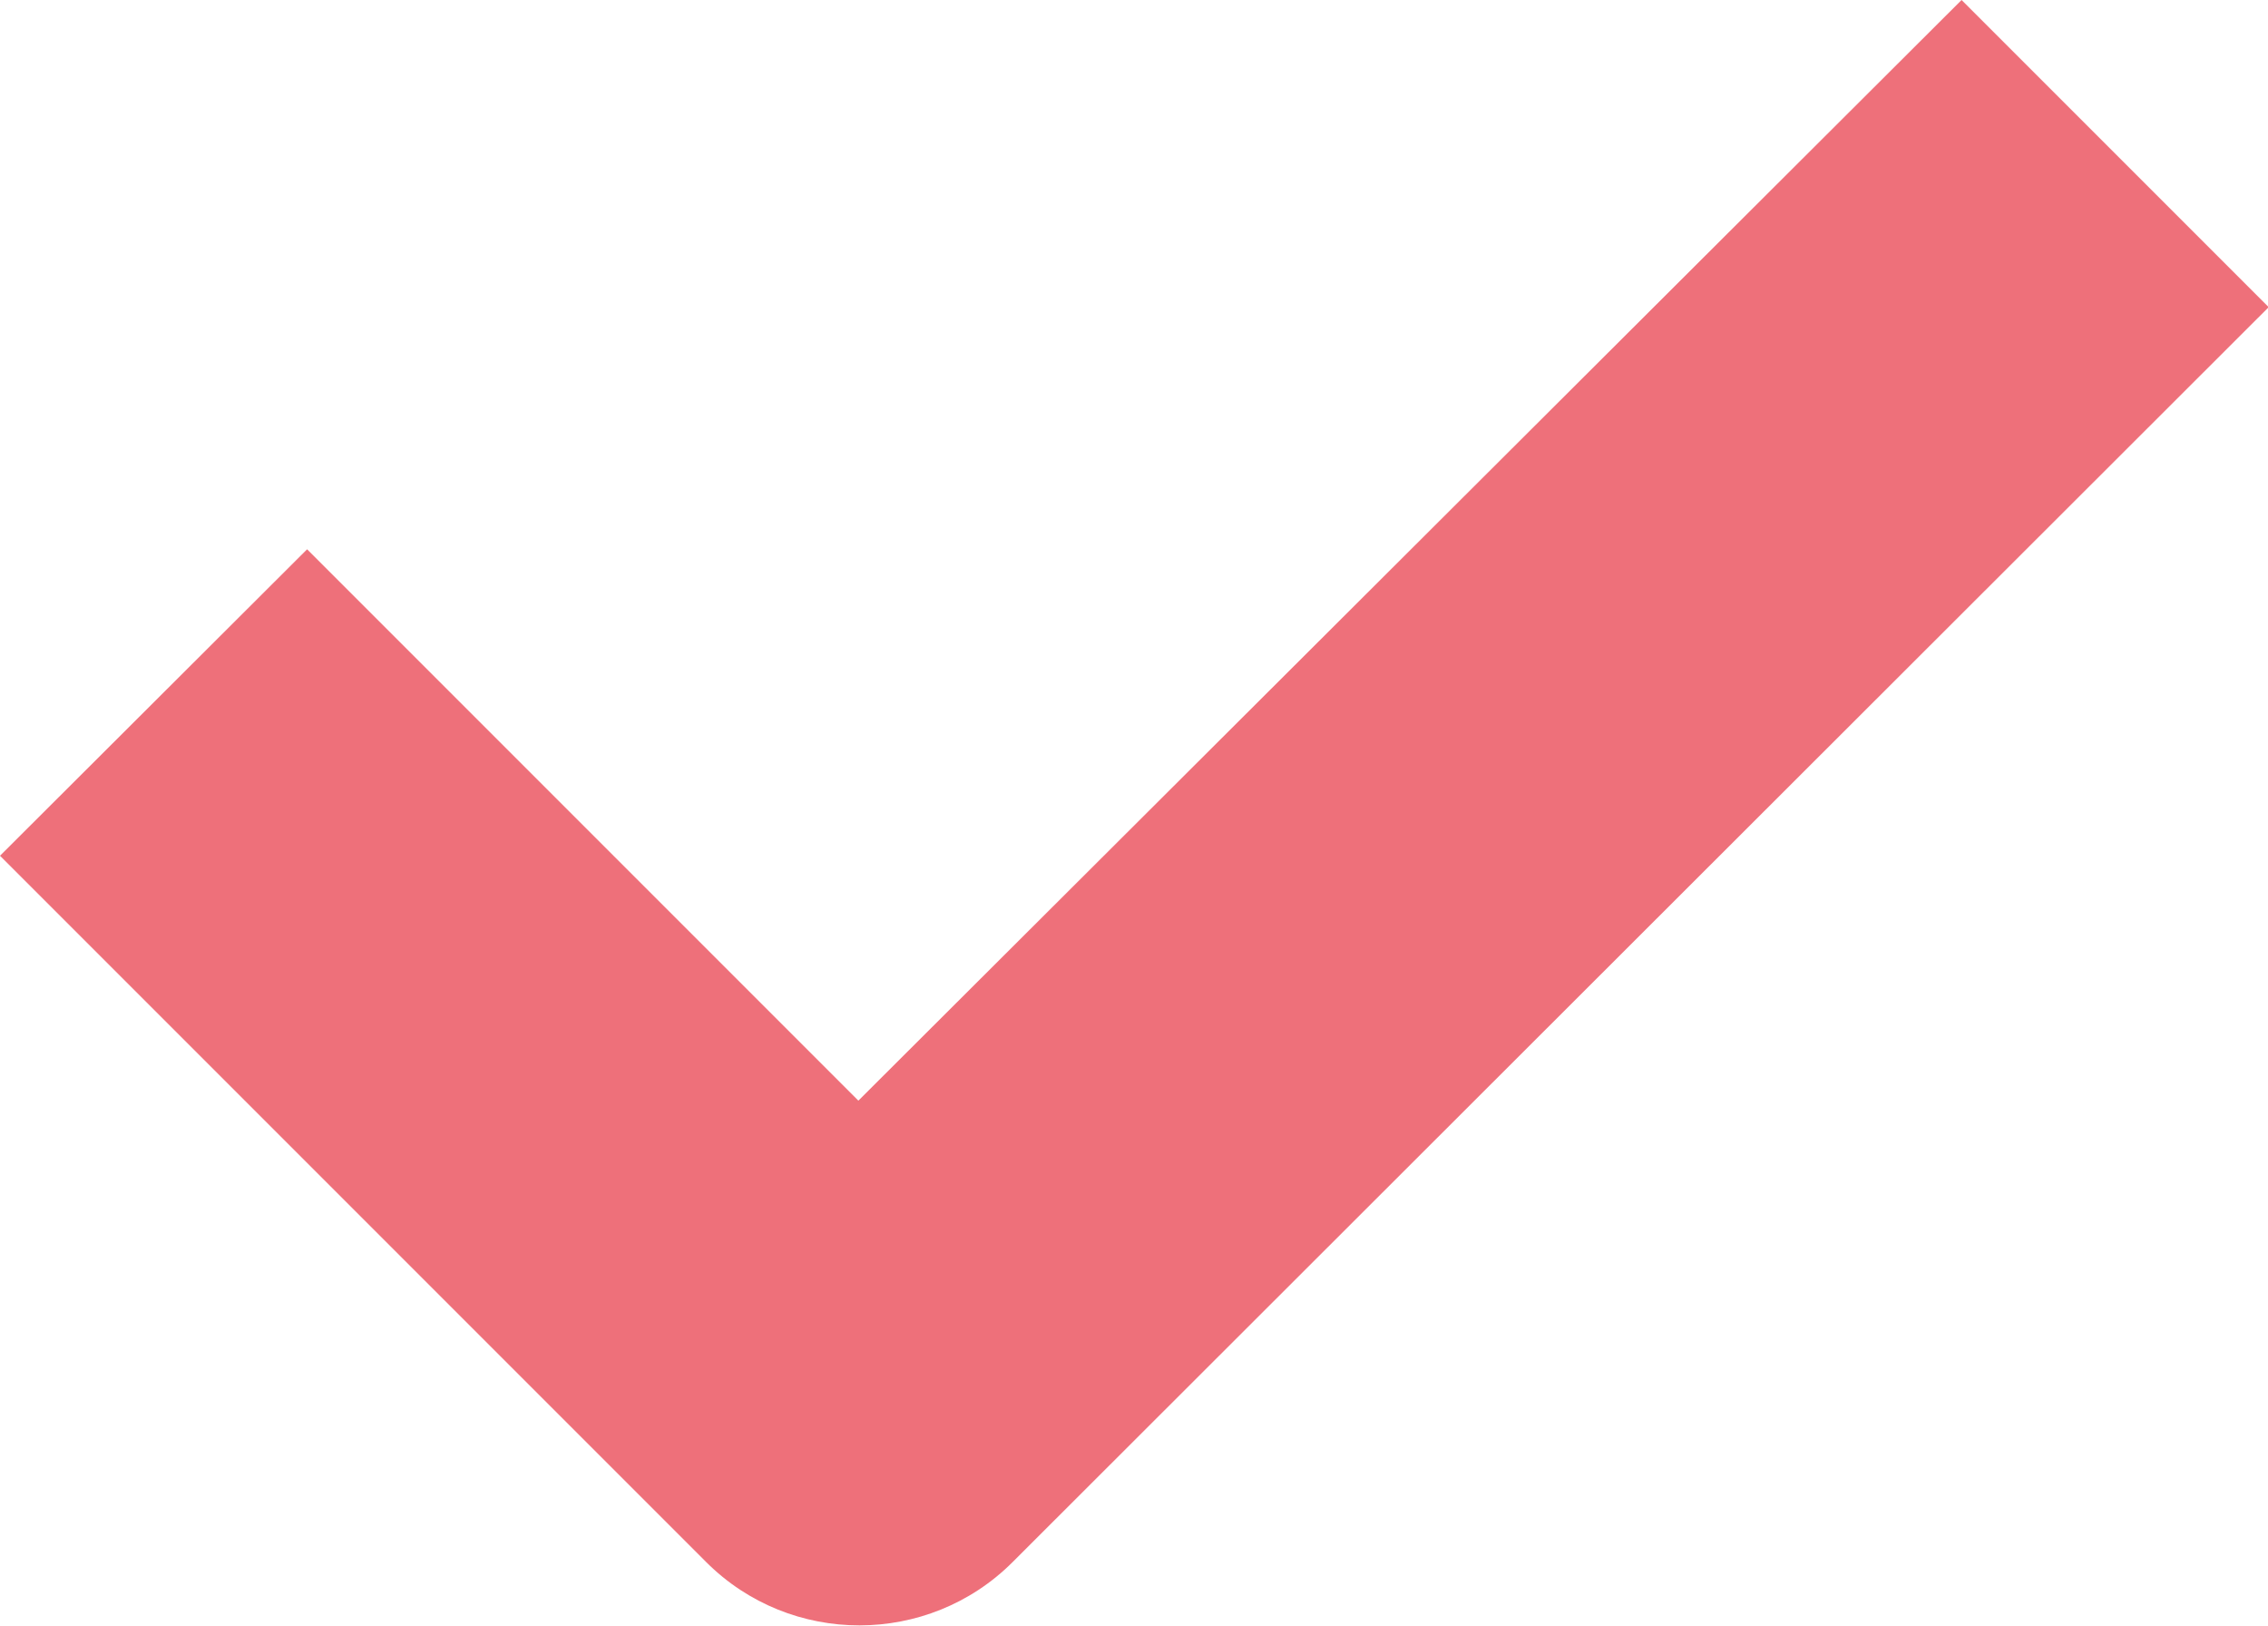 <svg xmlns="http://www.w3.org/2000/svg" viewBox="86 106.6 327.9 235">
<path fill="#ee707a" d="M210.1,265.7l-79.7-79.7L86,230.3l102.1,102.1c12.2,12.2,32.1,12.2,44.3,0c0,0,0,0,0,0L414,151l-44.4-44.4L210.1,265.7z"/>
</svg>
